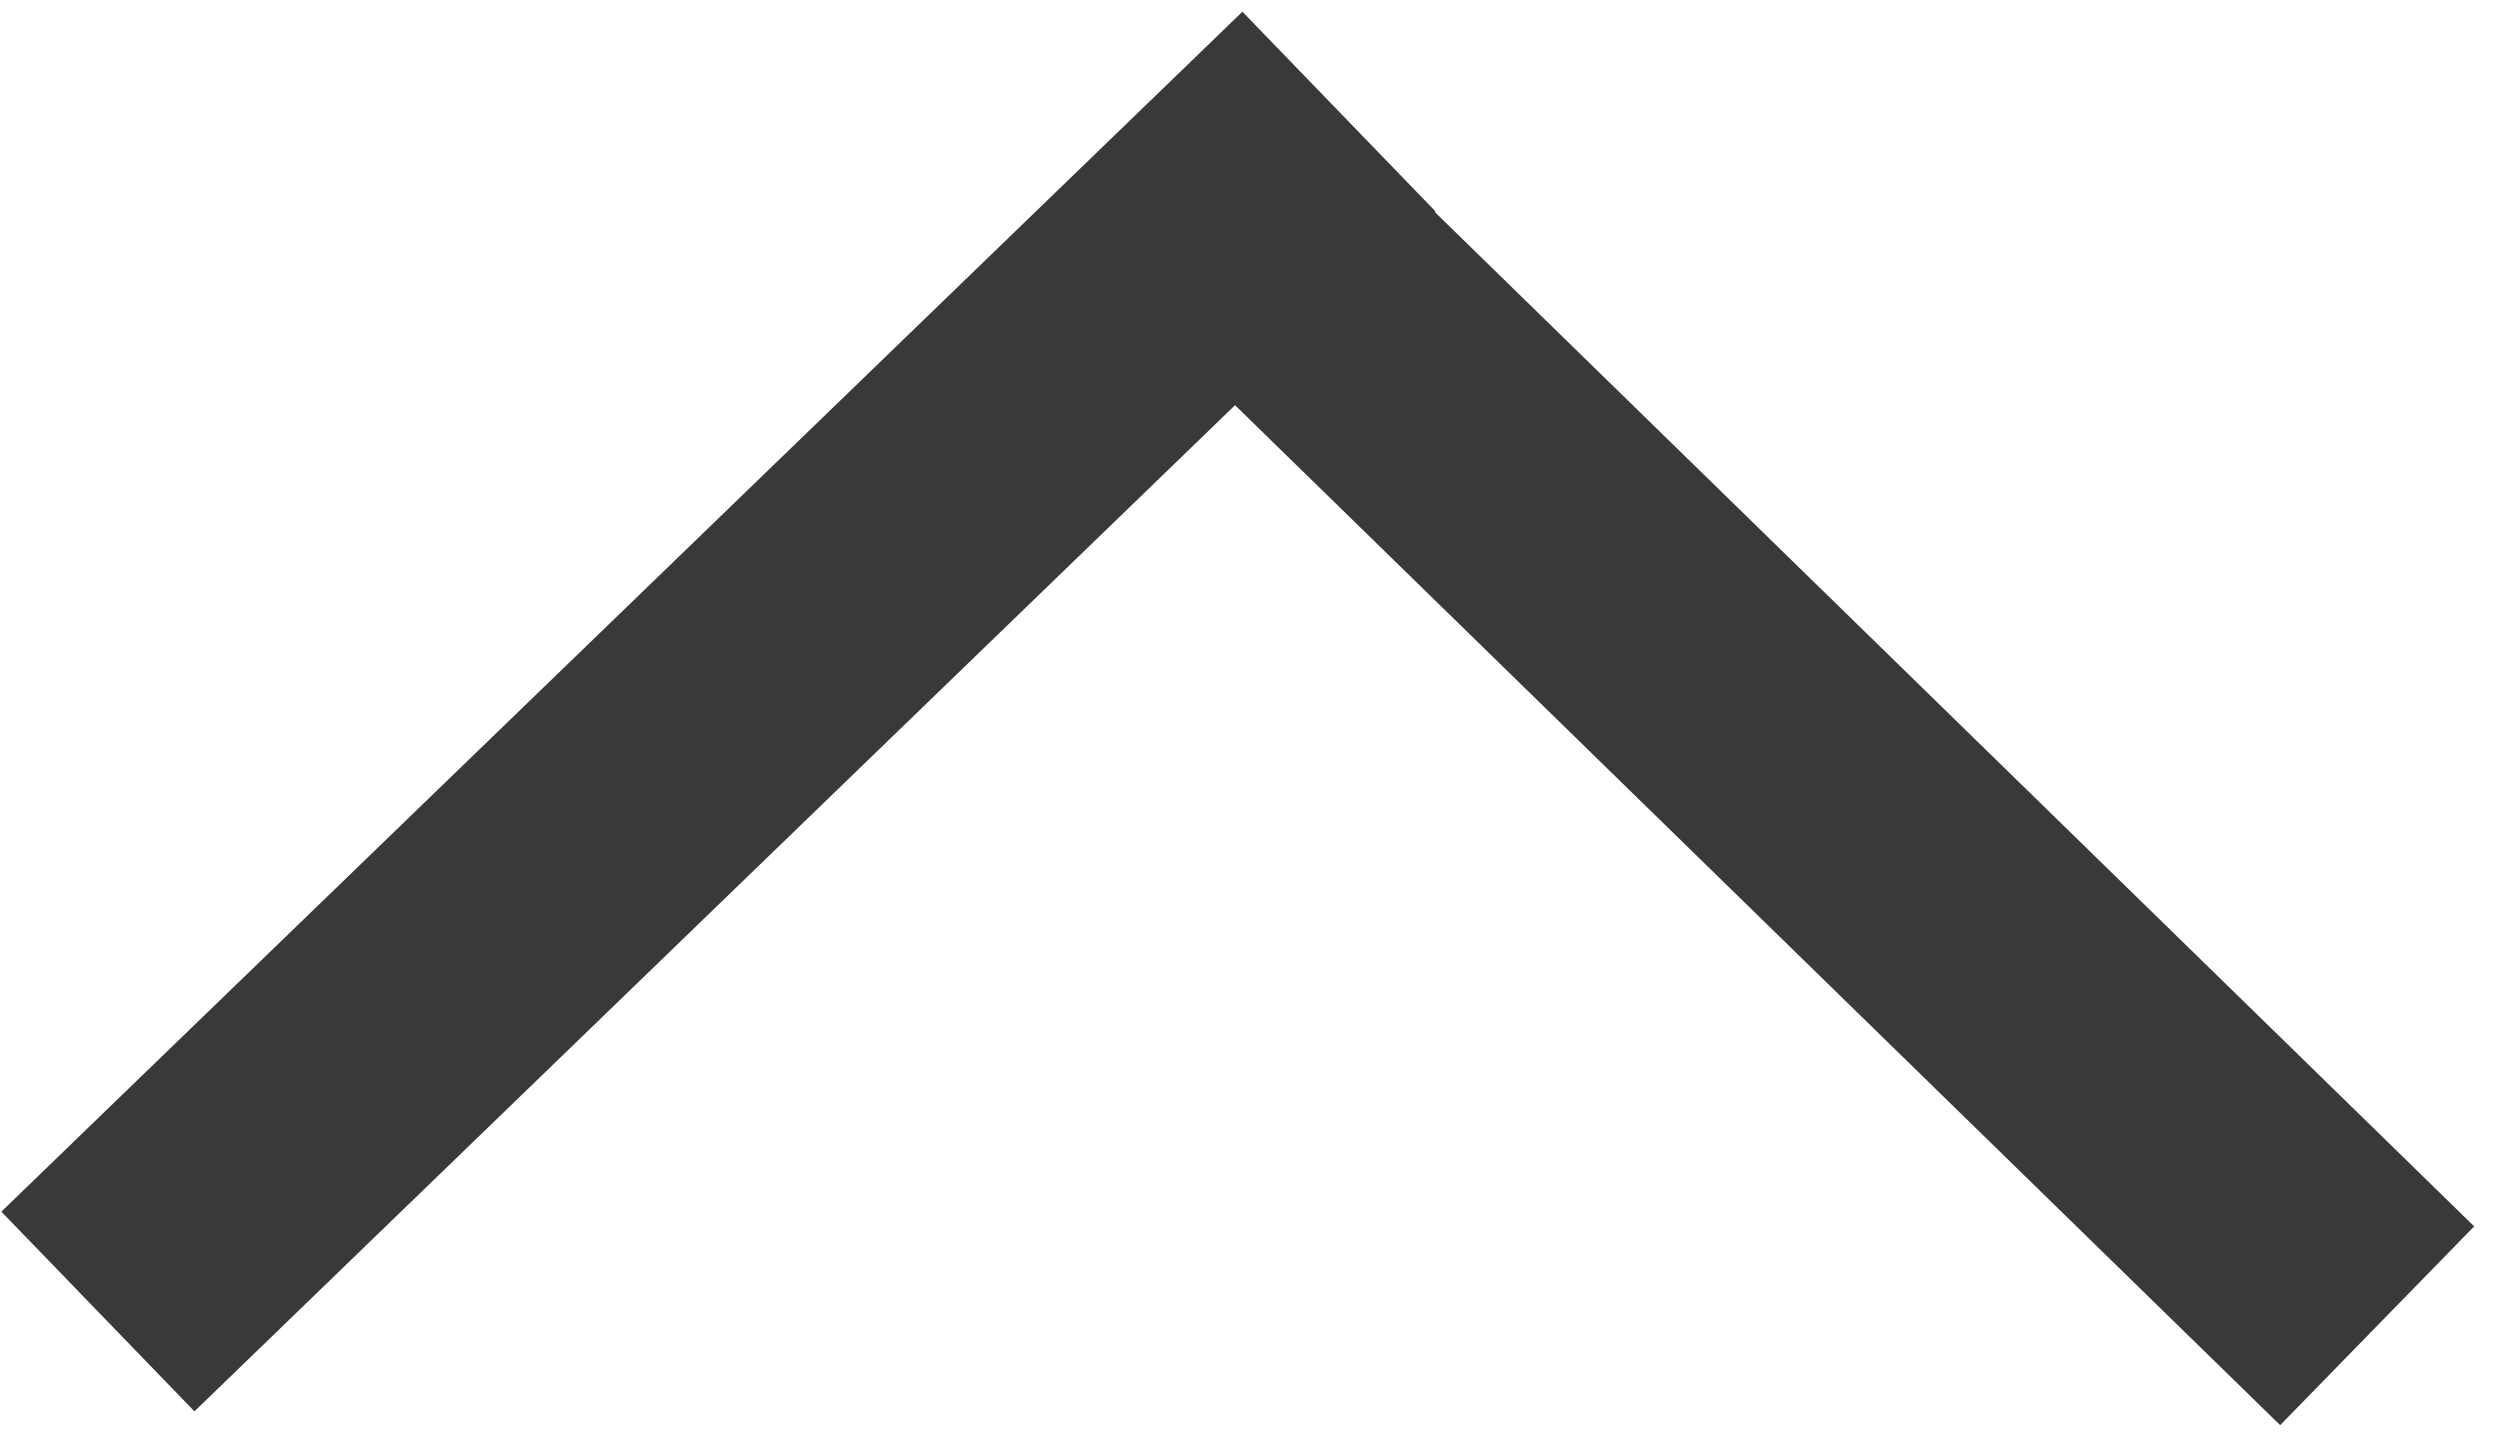 <svg viewBox="0 0 90 52" fill="none" xmlns="http://www.w3.org/2000/svg">
<line x1="85.578" y1="47.727" x2="47.514" y2="10.58" stroke="#3A3838" stroke-width="10"/>
<line x1="3.524" y1="47.214" x2="48.202" y2="4.016" stroke="#3A3838" stroke-width="10"/>
</svg>
